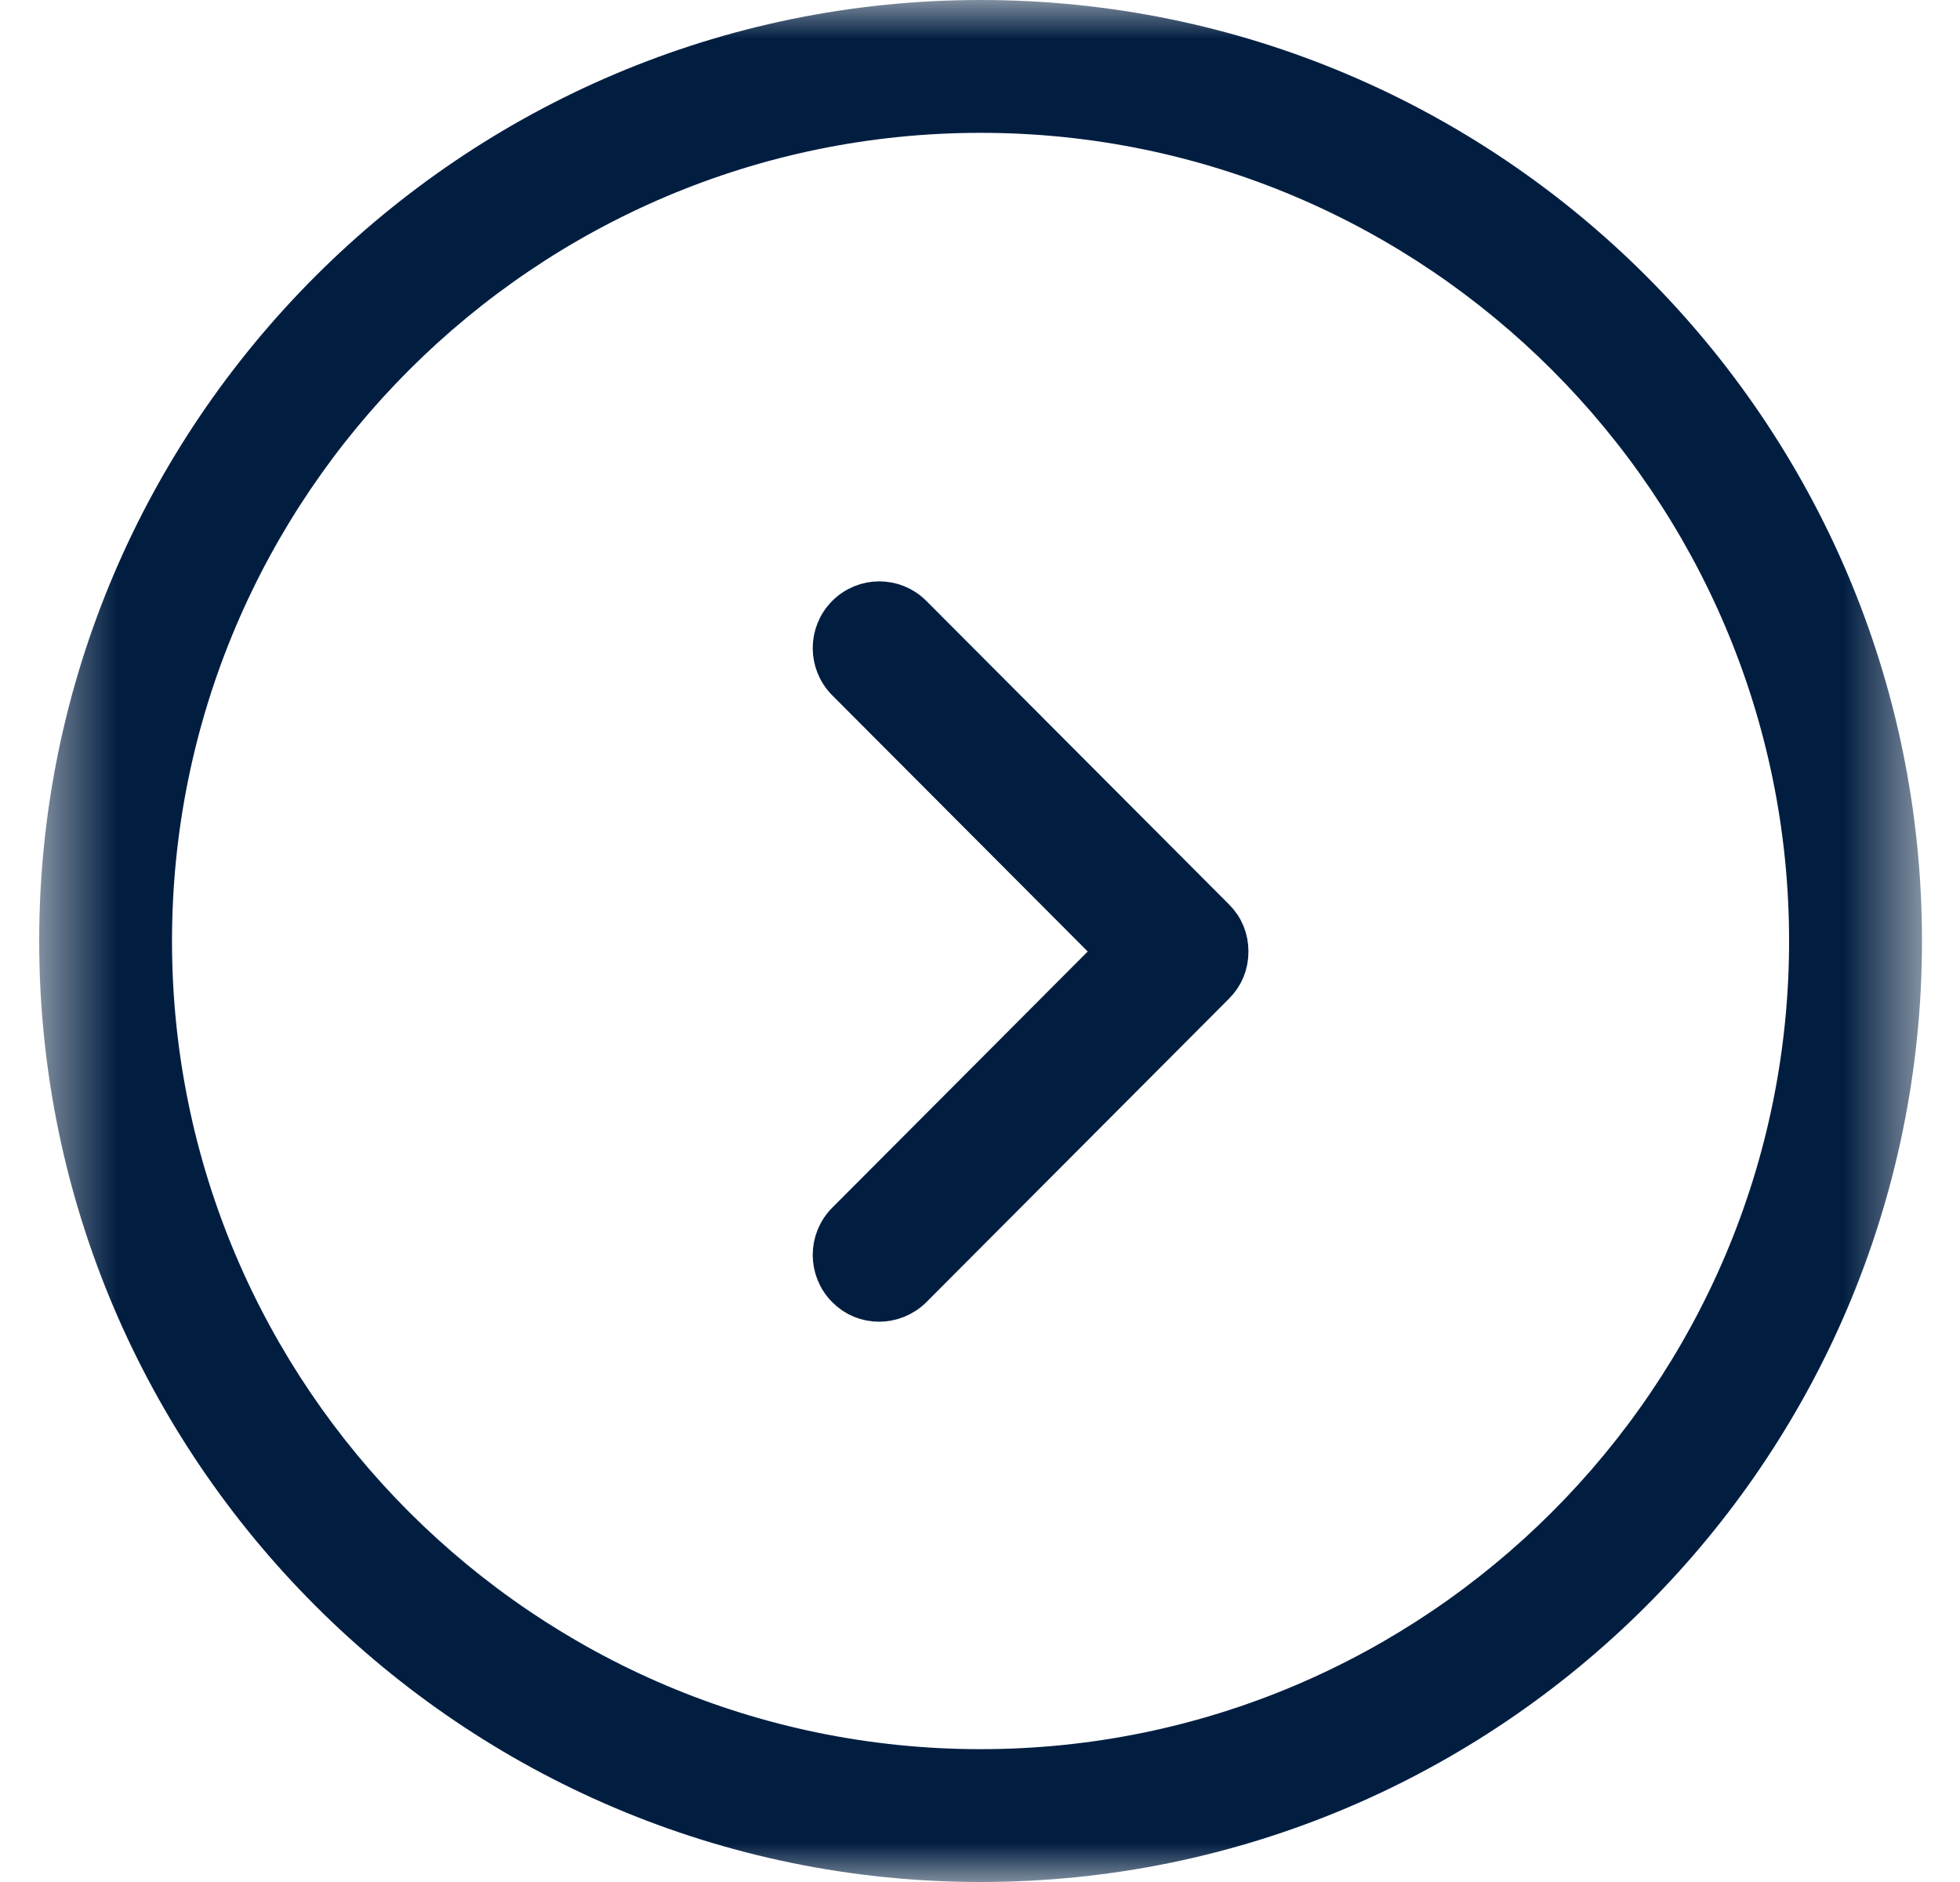 <svg width="25" height="24" viewBox="0 0 25 24" fill="none" xmlns="http://www.w3.org/2000/svg">
<mask id="mask0" style="mask-type:alpha" maskUnits="userSpaceOnUse" x="0" y="0" width="25" height="25">
<path fill-rule="evenodd" clip-rule="evenodd" d="M0.5 0H24.5V24H0.5V0Z" fill="white"/>
</mask>
<g mask="url(#mask0)">
<path fill-rule="evenodd" clip-rule="evenodd" d="M12.508 24C19.121 24 24.515 18.63 24.515 12C24.515 5.37 19.121 0 12.508 0C5.894 0 0.5 5.391 0.5 12C0.5 18.609 5.894 24 12.508 24ZM12.508 1.694C18.191 1.694 22.82 6.32 22.82 12C22.82 17.68 18.191 22.306 12.508 22.306C6.824 22.306 2.194 17.68 2.194 12C2.194 6.32 6.824 1.694 12.508 1.694Z" fill="#011E41"/>
</g>
<path fill-rule="evenodd" clip-rule="evenodd" d="M10.792 16.429C10.908 16.546 11.055 16.605 11.215 16.605C11.361 16.605 11.523 16.546 11.639 16.429L15.499 12.559C15.616 12.442 15.674 12.296 15.674 12.134C15.674 11.973 15.616 11.826 15.499 11.71L11.639 7.84C11.406 7.605 11.025 7.605 10.792 7.84C10.558 8.074 10.558 8.455 10.792 8.69L14.227 12.134L10.792 15.578C10.558 15.813 10.558 16.194 10.792 16.429Z" fill="#011E41" stroke="#011E41" stroke-width="0.5"/>
</svg>
